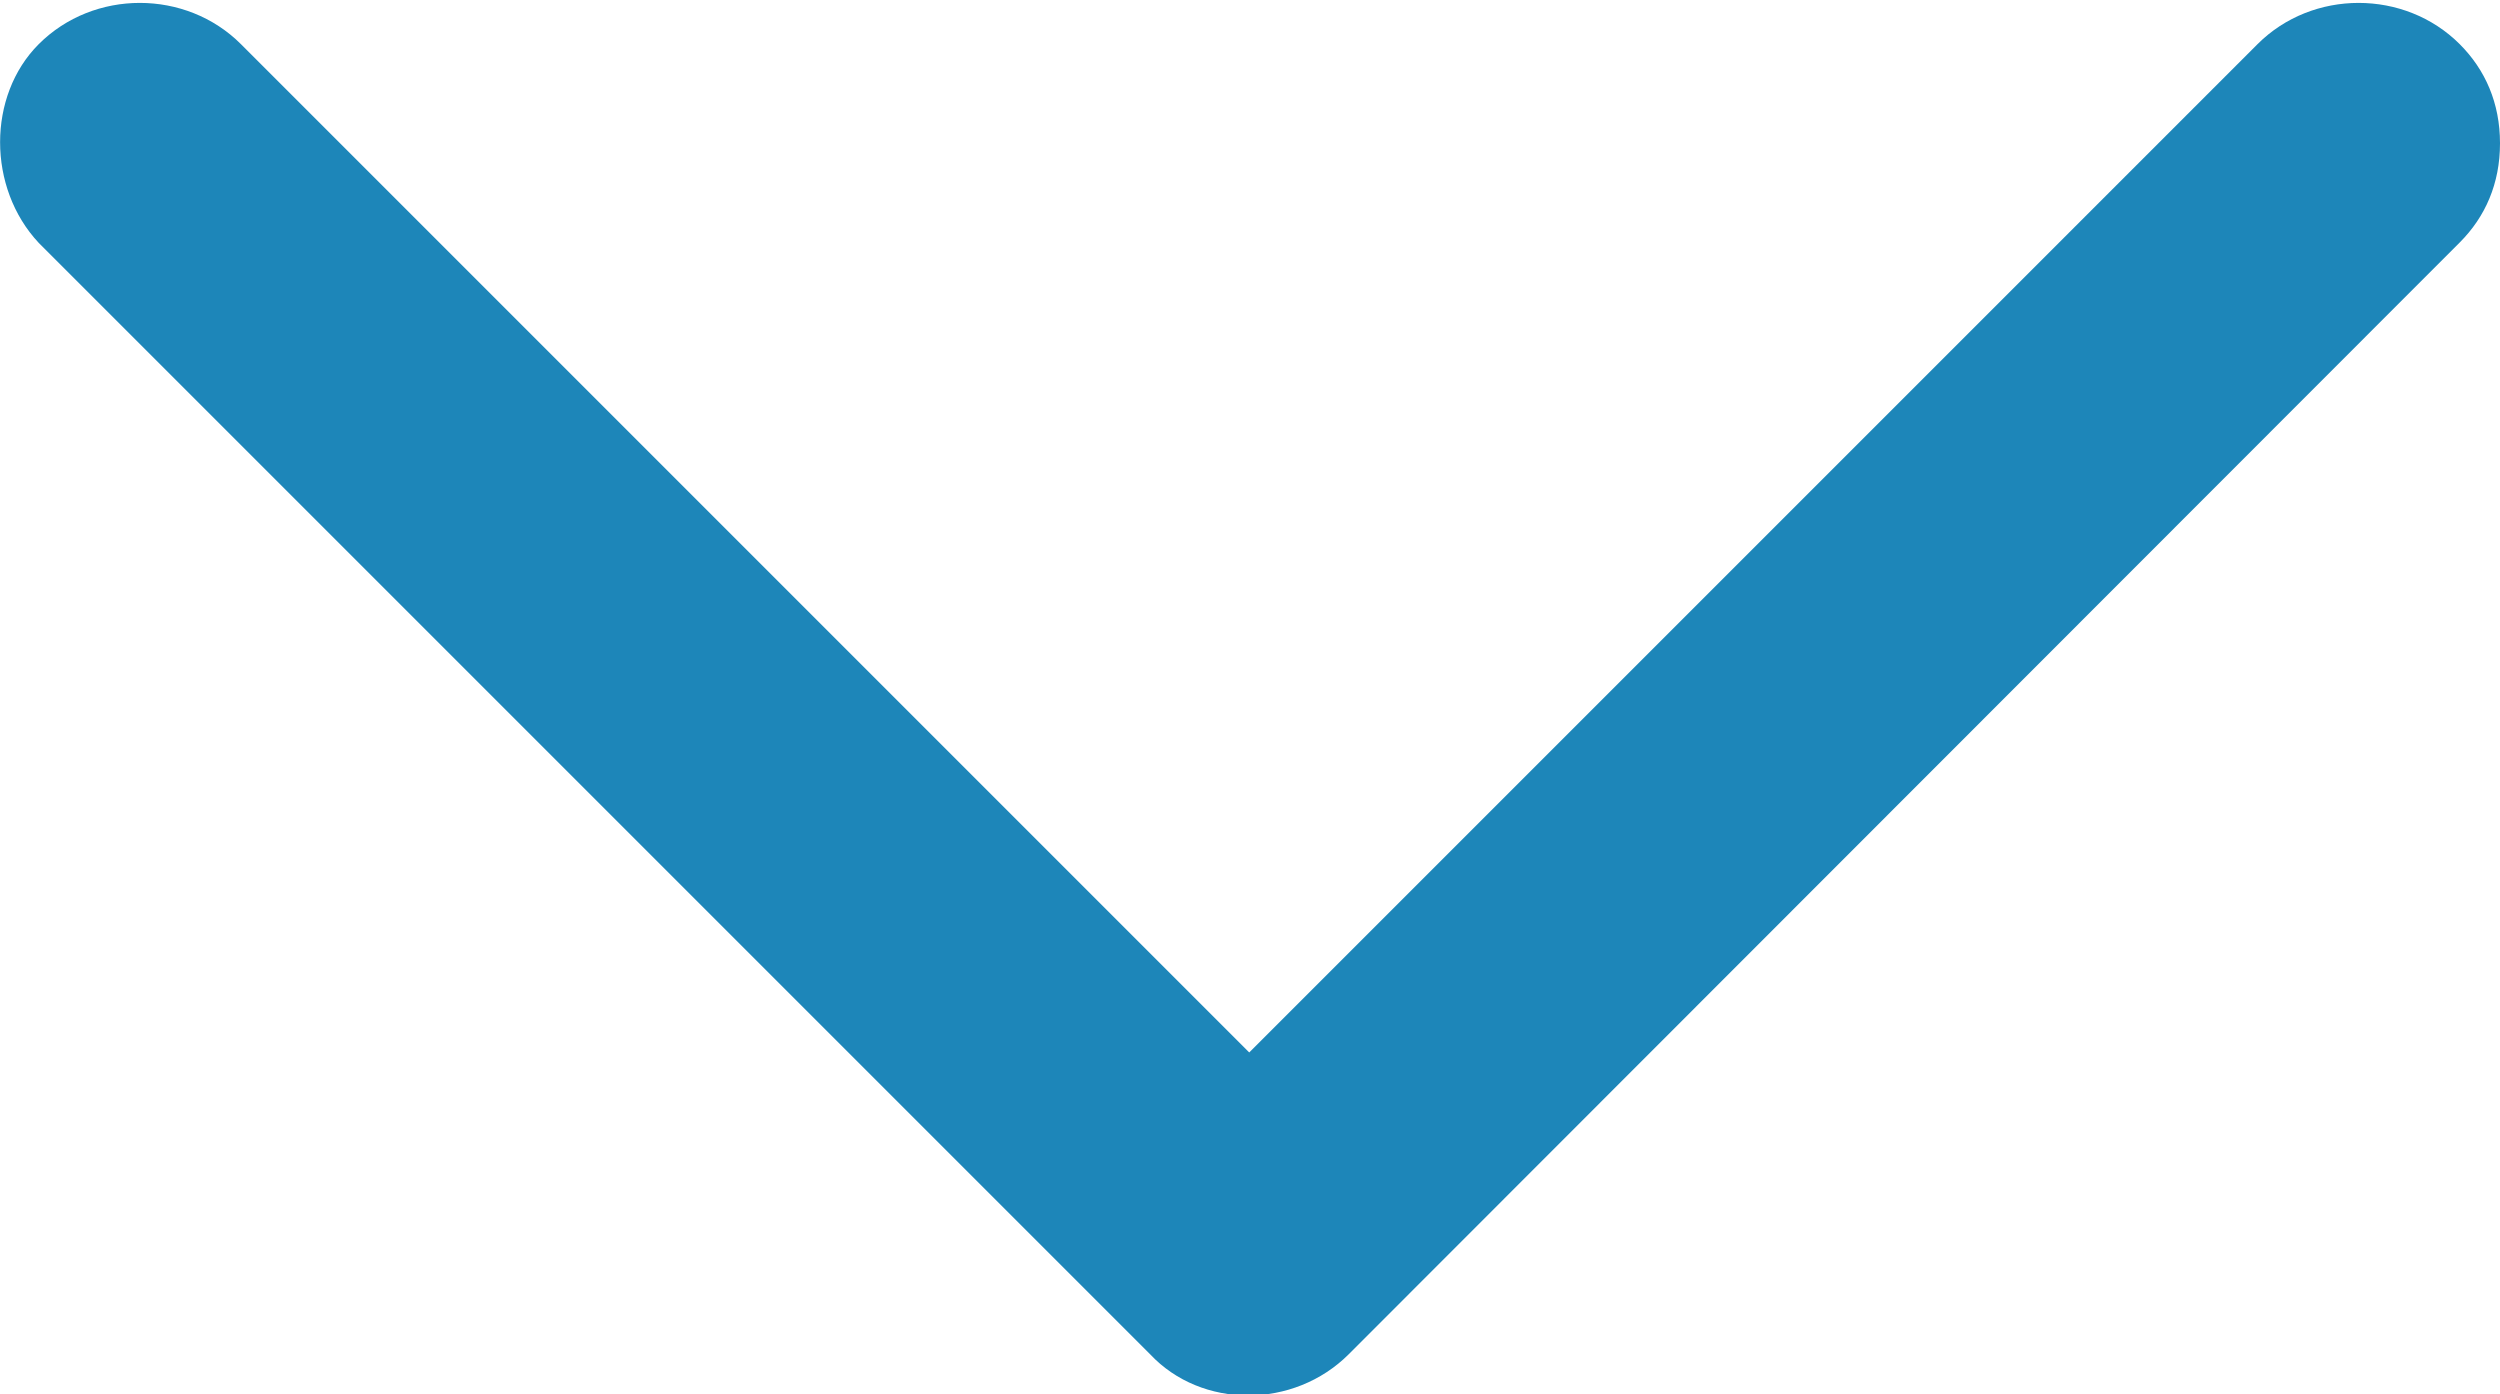 <?xml version="1.0" encoding="utf-8"?>
<!-- Generator: Adobe Illustrator 18.1.1, SVG Export Plug-In . SVG Version: 6.00 Build 0)  -->
<svg version="1.1" id="Layer_1" xmlns="http://www.w3.org/2000/svg" xmlns:xlink="http://www.w3.org/1999/xlink" x="0px" y="0px"
	 viewBox="-323 0 645.4 360" enable-background="new -323 0 645.4 360" xml:space="preserve">
<g>
	<g>
		<defs>
			<path id="SVGID_1_" d="M259.8,11.4c14.2-14.2,38-14.2,52.2,0c6.6,6.6,10.4,15.2,10.4,25.6s-3.8,19-10.4,25.6L25.2,349.6
				c-14.2,14.2-38,14.2-51.3,0L-313,62.7c-13.3-14.2-13.3-38,0-51.3c14.2-14.2,38-14.2,52.2,0L-0.5,271.7L259.8,11.4z"/>
		</defs>
		<clipPath id="SVGID_2_">
			<use xlink:href="#SVGID_1_"  overflow="visible"/>
		</clipPath>
		<g clip-path="url(#SVGID_2_)">
			<g>
				<defs>
					<rect id="SVGID_3_" x="-2945.1" y="-12697.8" width="21231.4" height="13546.1"/>
				</defs>
				<clipPath id="SVGID_4_">
					<use xlink:href="#SVGID_3_"  overflow="visible"/>
				</clipPath>
				<rect x="-451.7" y="-128.2" clip-path="url(#SVGID_4_)" fill="#1D86B9" width="903.3" height="616.5"/>
			</g>
		</g>
	</g>
</g>
</svg>
